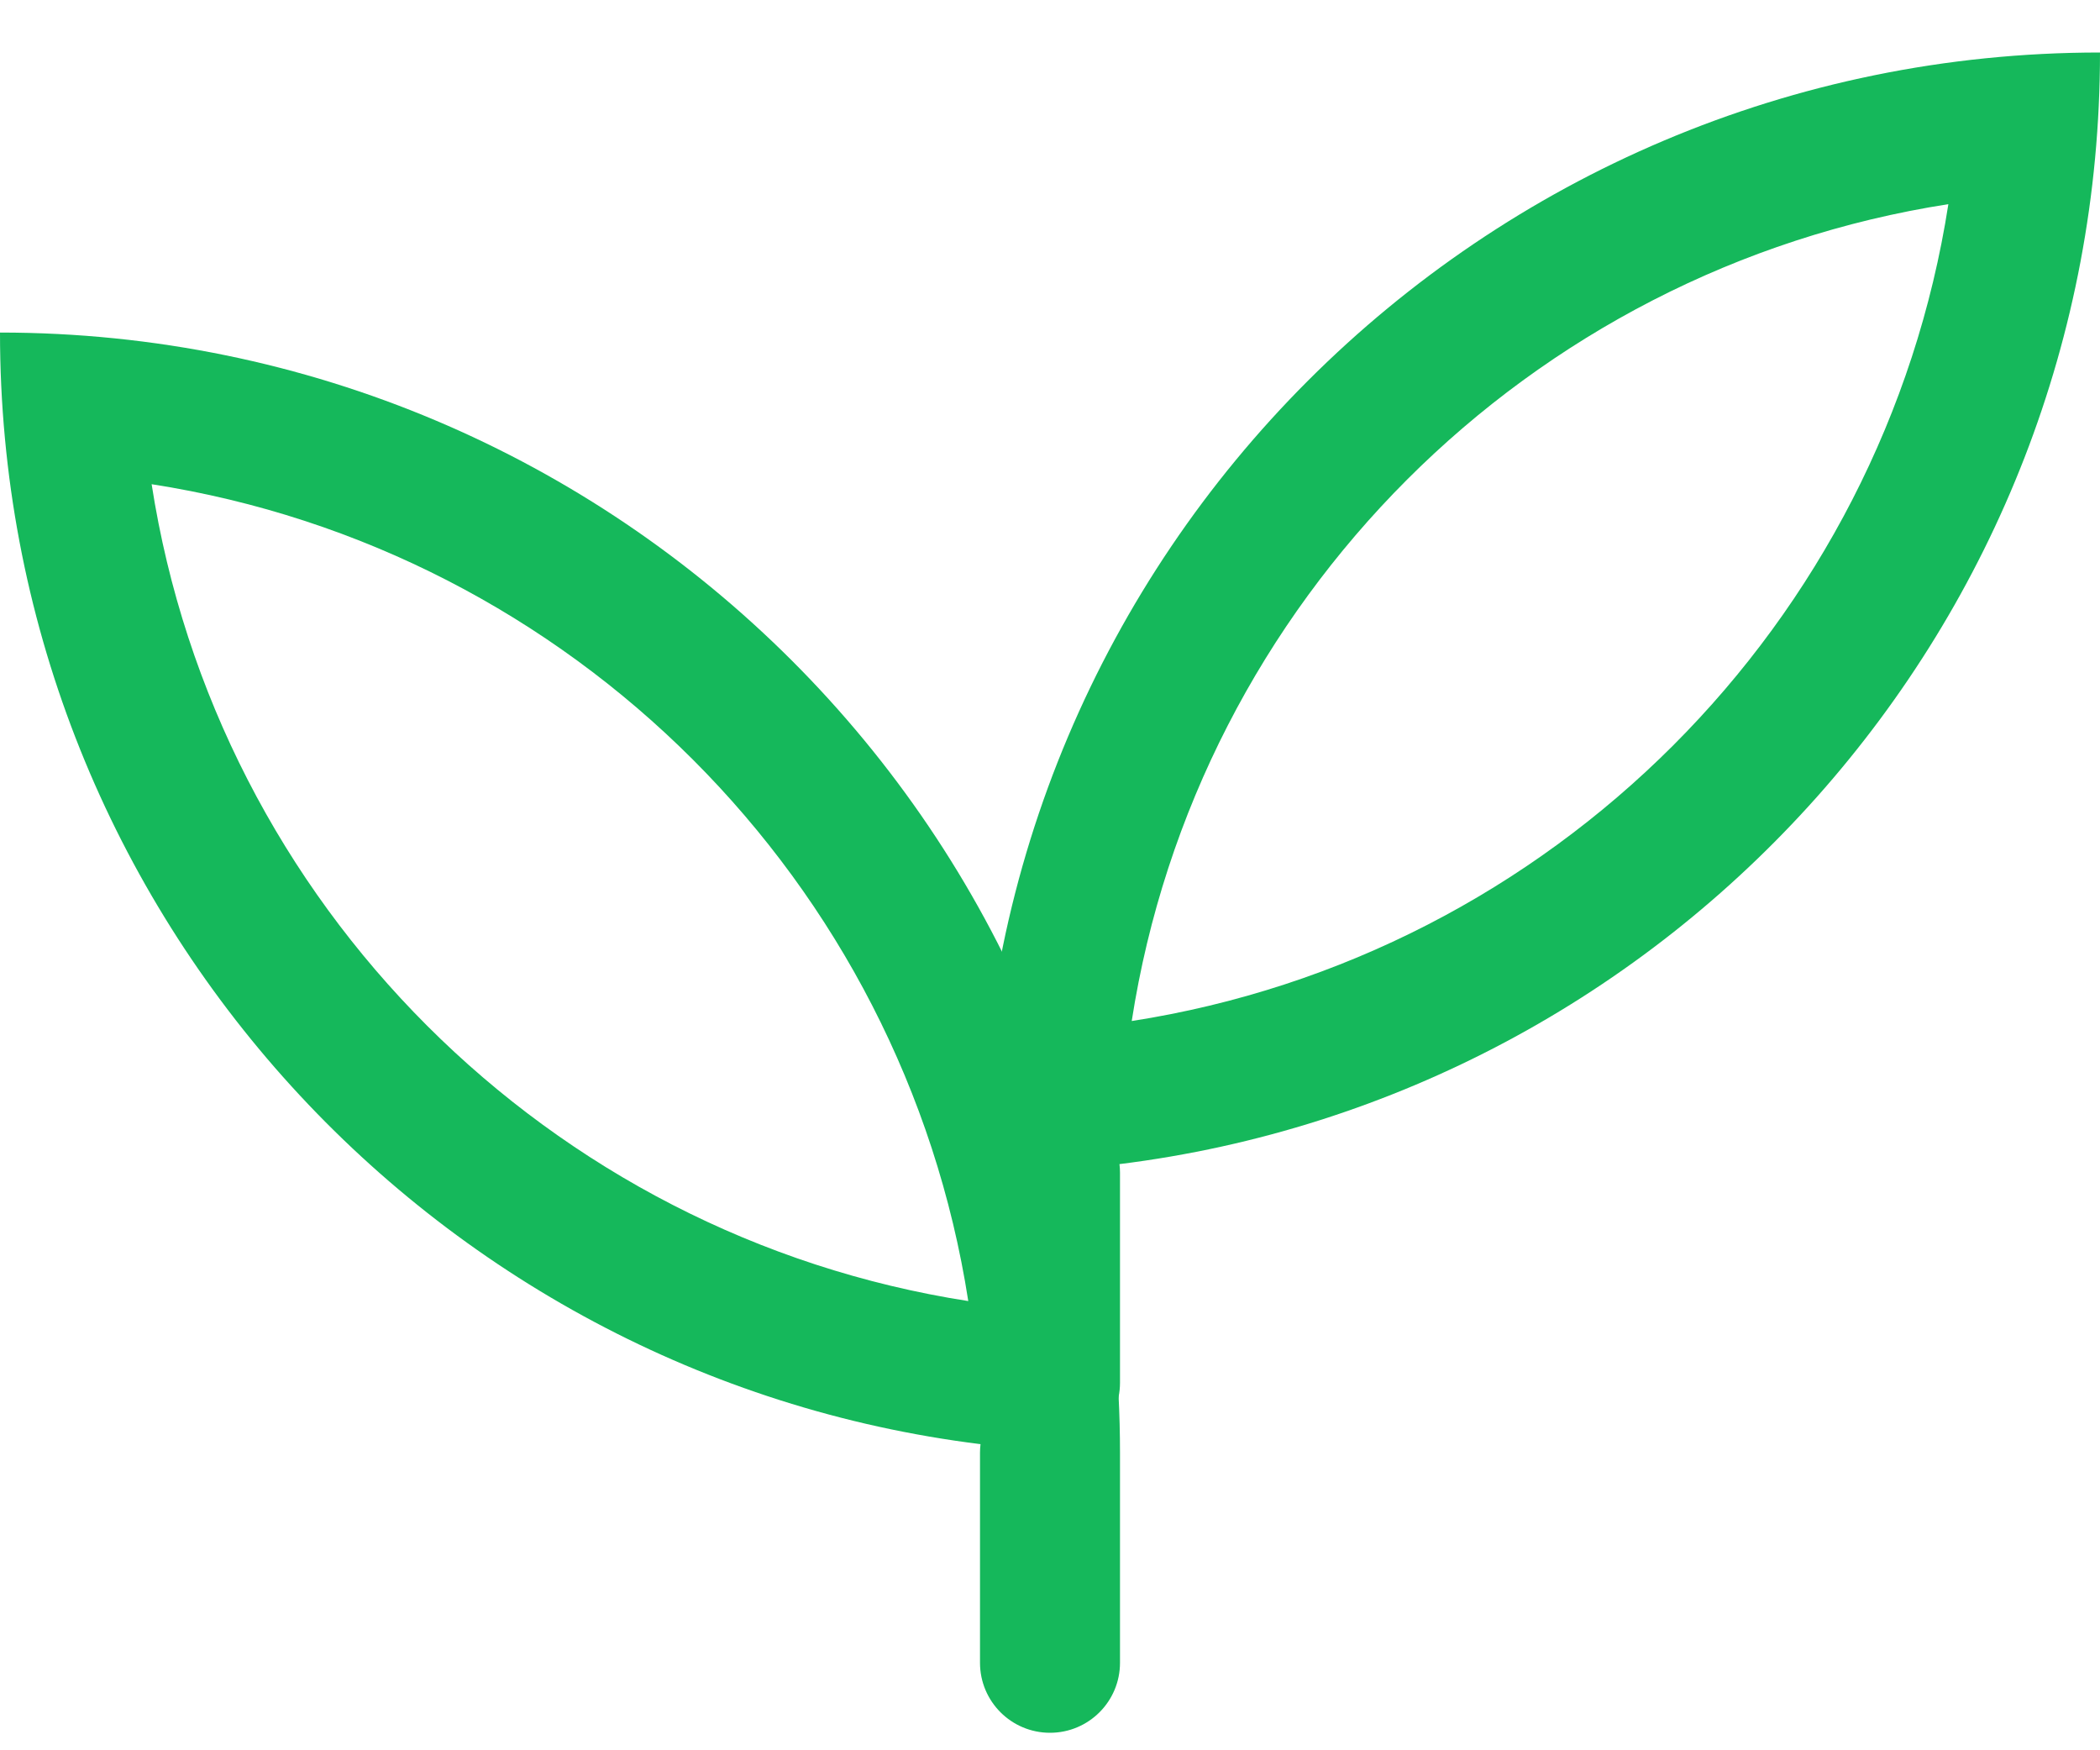 <svg width="24" height="20" viewBox="0 0 24 20" fill="none" xmlns="http://www.w3.org/2000/svg">
<path fill-rule="evenodd" clip-rule="evenodd" d="M12.8 13.4C12.8 13.367 12.798 13.334 12.794 13.302C19.111 12.517 24 7.129 24 0.6C16.931 0.6 11.2 6.331 11.2 13.4V15.8C11.2 16.242 11.558 16.6 12 16.6C12.442 16.6 12.8 16.242 12.8 15.8V13.4ZM12.934 11.667C13.679 6.869 17.469 3.079 22.267 2.333C21.522 7.131 17.731 10.921 12.934 11.667Z" fill="#15B85B"/>
<path fill-rule="evenodd" clip-rule="evenodd" d="M11.2 16.6C11.2 16.567 11.202 16.534 11.206 16.502C4.889 15.717 -0 10.329 -0 3.8C7.069 3.8 12.8 9.531 12.8 16.6V19C12.8 19.442 12.442 19.8 12 19.8C11.558 19.8 11.2 19.442 11.2 19V16.6ZM11.066 14.867C10.321 10.069 6.531 6.279 1.733 5.533C2.478 10.331 6.269 14.121 11.066 14.867Z" fill="#15B85B"/>
</svg>

